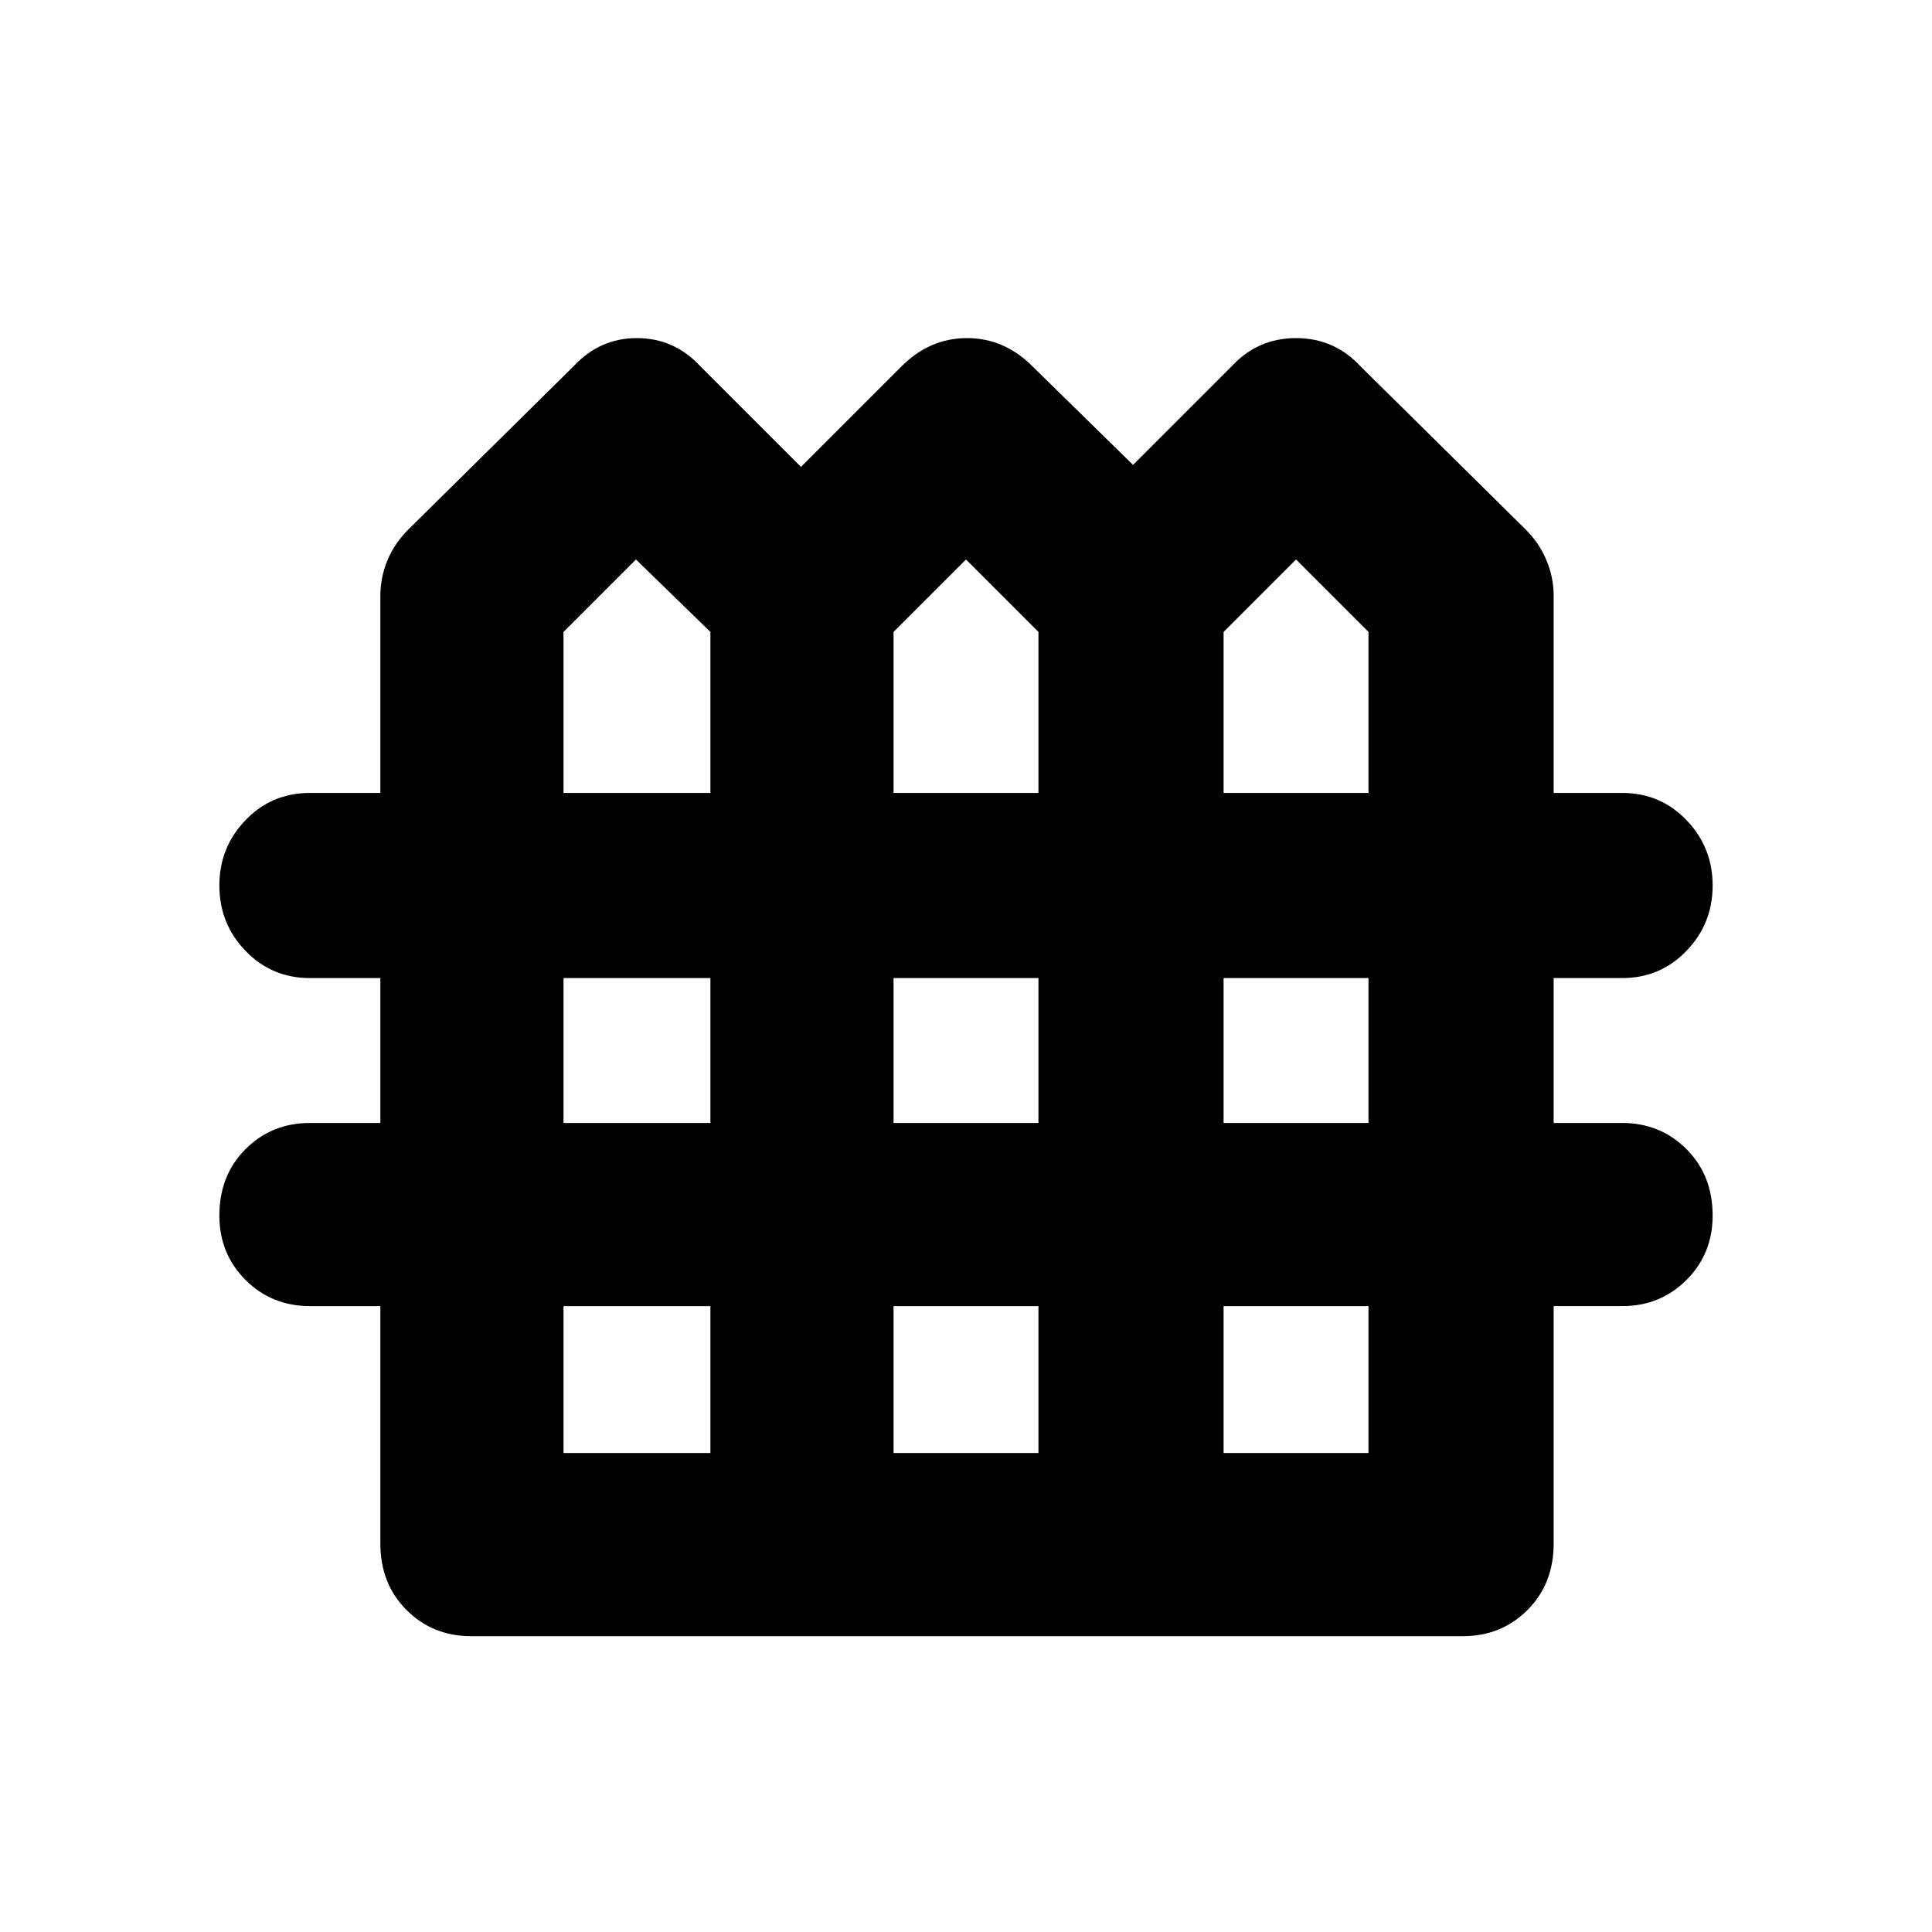 <svg xmlns="http://www.w3.org/2000/svg" height="24" width="24"><path d="M5.85 20.325q-.475 0-.8-.325-.325-.325-.325-.825v-2.95H3.85q-.475 0-.8-.325-.325-.325-.325-.8 0-.5.325-.825.325-.325.8-.325h.875v-1.8H3.85q-.475 0-.8-.338-.325-.337-.325-.812 0-.475.325-.812.325-.338.8-.338h.875V7.4q0-.225.087-.437.088-.213.263-.388l2.05-2.025q.325-.35.787-.35.463 0 .788.35L9.95 5.8l1.25-1.25q.35-.35.813-.35.462 0 .812.35l1.25 1.225L15.3 4.55q.325-.35.8-.35.475 0 .8.35l2.05 2.025q.175.175.262.388.088.212.088.437v2.45h.85q.475 0 .8.338.325.337.325.812 0 .475-.325.812-.325.338-.8.338h-.85v1.8h.85q.475 0 .8.325.325.325.325.825 0 .475-.325.8-.325.325-.8.325h-.85v2.95q0 .5-.325.825-.325.325-.8.325ZM7 9.85h1.825v-2l-.925-.9-.9.9Zm4.1 0h1.8v-2l-.9-.9-.9.9Zm4.1 0H17v-2l-.9-.9-.9.9ZM7 13.95h1.825v-1.8H7Zm4.1 0h1.8v-1.8h-1.8Zm4.1 0H17v-1.8h-1.8ZM7 18.05h1.825v-1.825H7Zm4.1 0h1.8v-1.825h-1.8Zm4.1 0H17v-1.825h-1.8Z"/></svg>